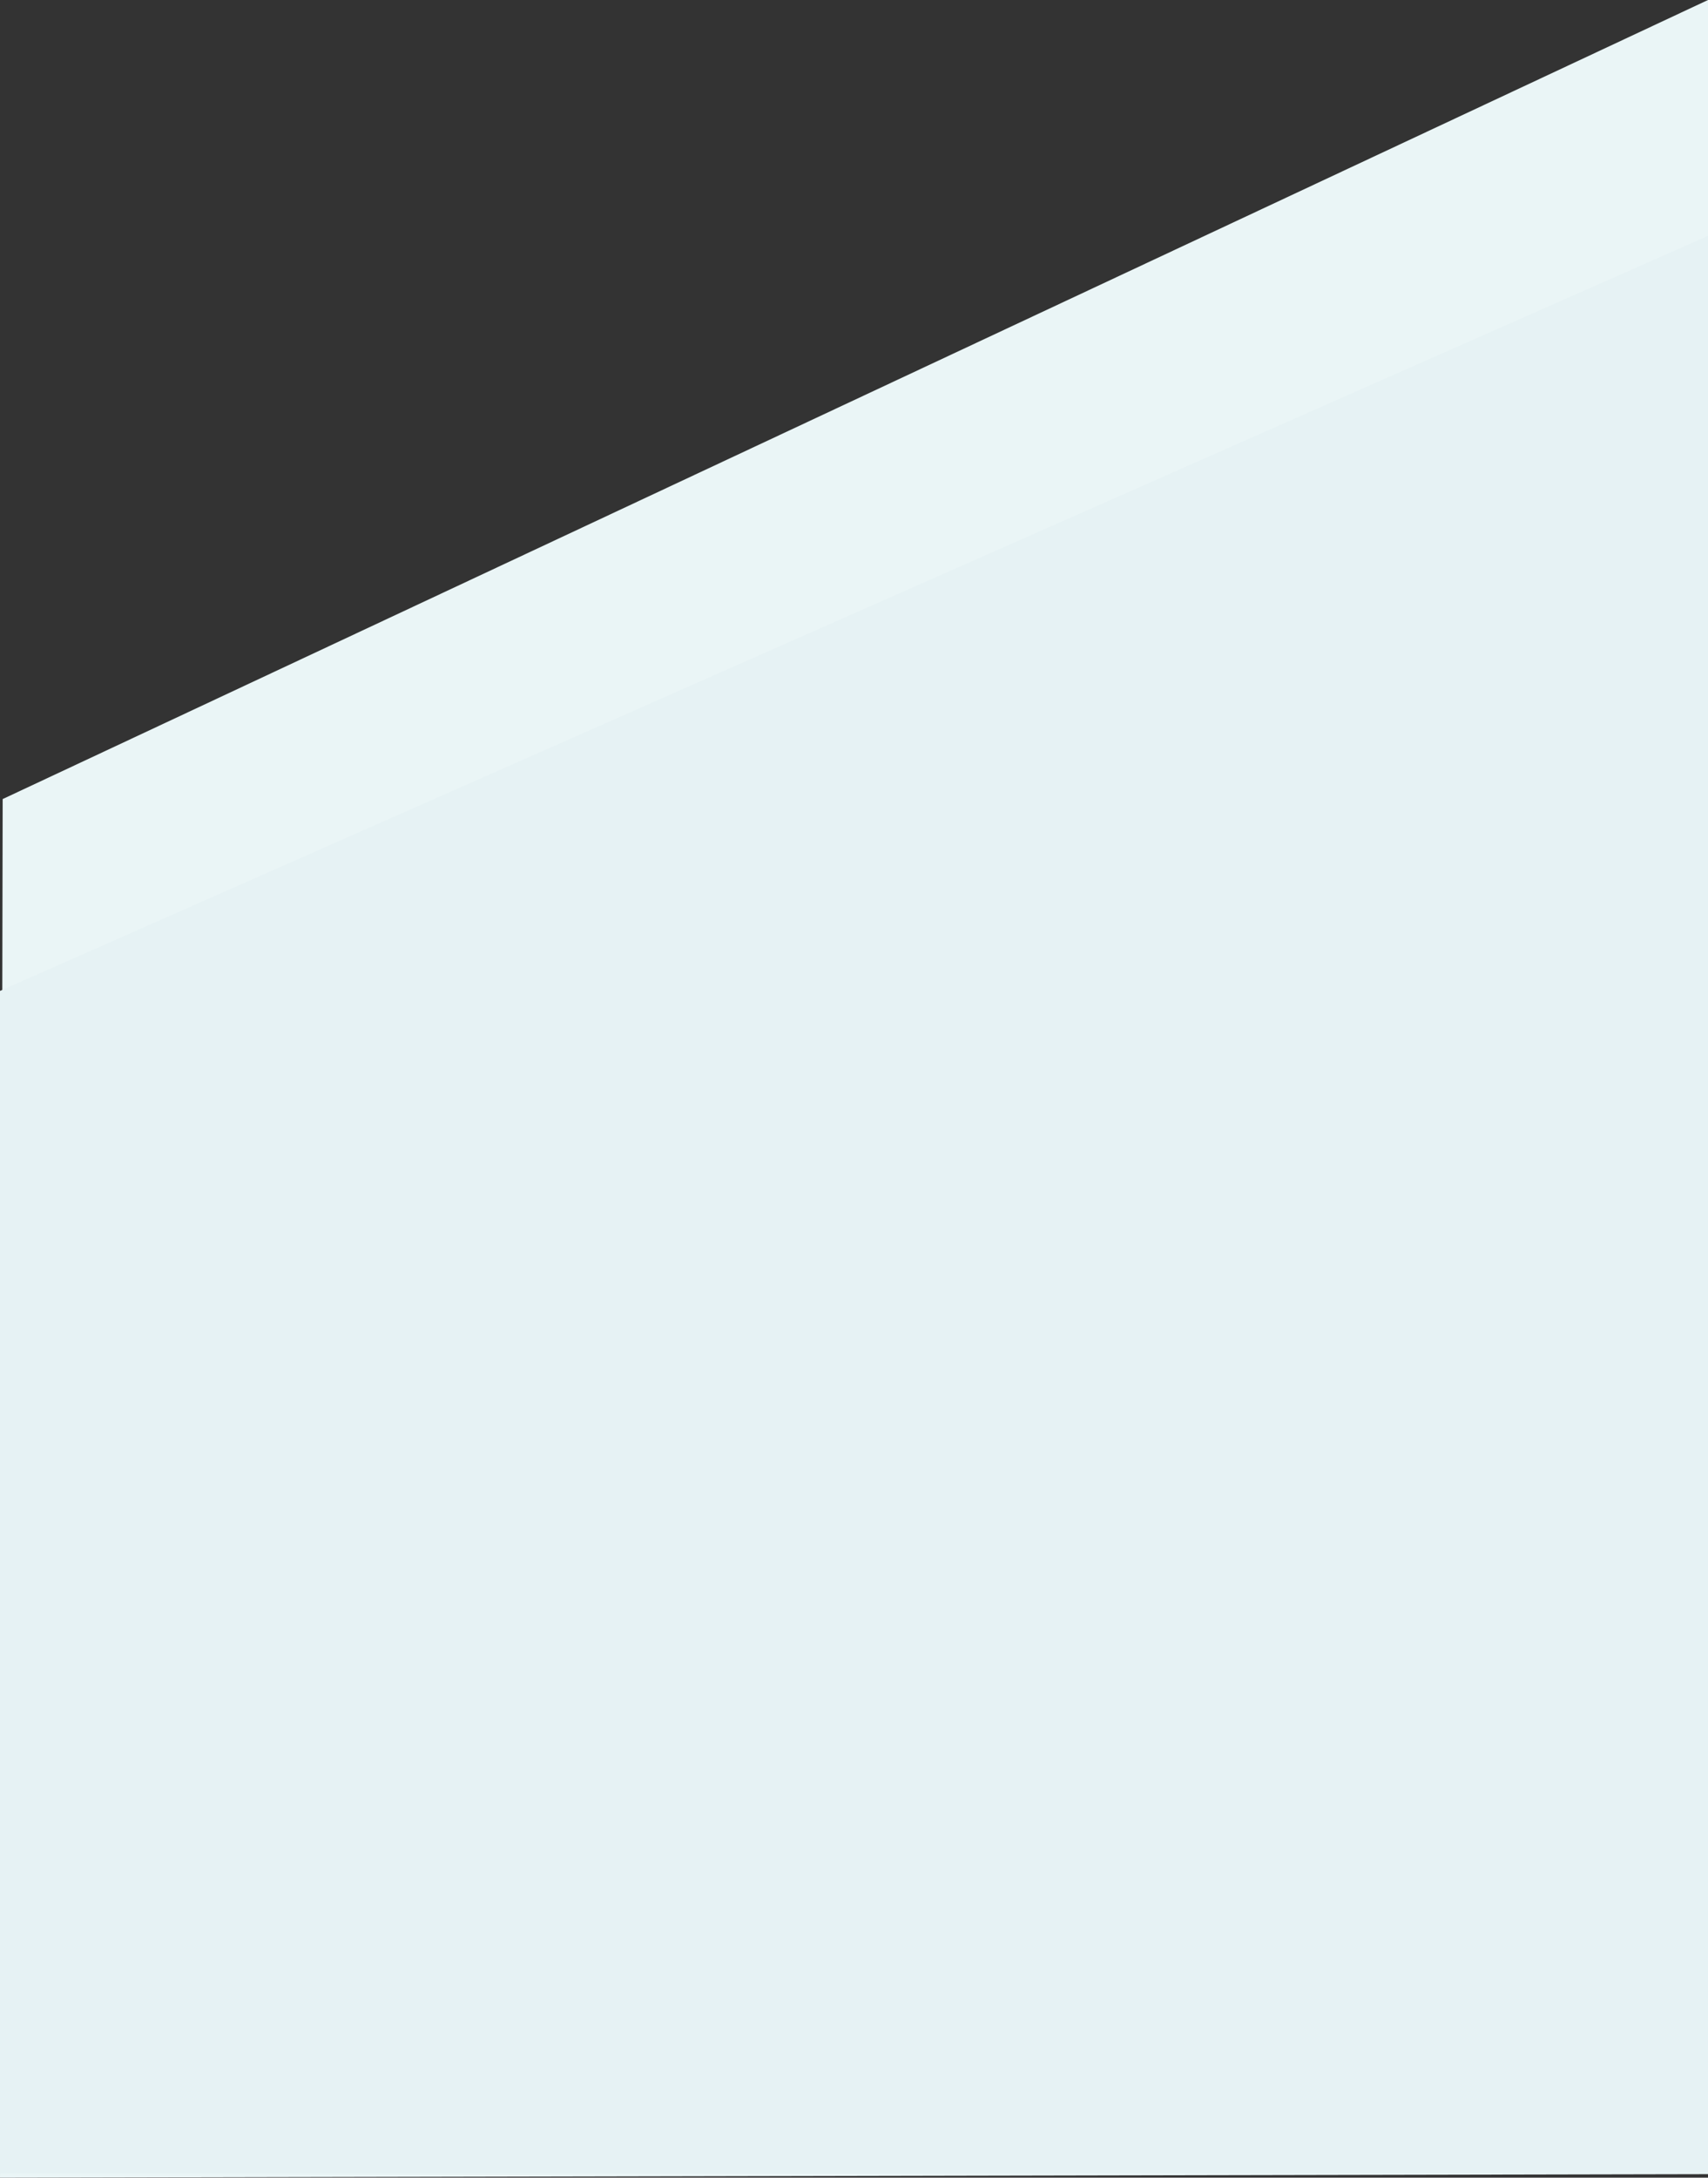 <?xml version="1.0" encoding="utf-8"?>
<!-- Generator: Adobe Illustrator 23.0.1, SVG Export Plug-In . SVG Version: 6.00 Build 0)  -->
<svg version="1.1" id="Layer_1" xmlns="http://www.w3.org/2000/svg" xmlns:xlink="http://www.w3.org/1999/xlink" x="0px" y="0px"
	 viewBox="0 0 1920 2446.5" style="enable-background:new 0 0 1920 2446.5;" xml:space="preserve">
<rect x="0" y="0" width="1920" height="2446.5" fill="#333333" stroke="none"/>
<style type="text/css">
	.st0{fill:#EAF5F6;}
	.st1{fill:#E6F2F4;}
</style>
<title>blue-bg</title>
<polygon class="st0" points="3,897.7 1920,0 1920,2442.5 0,2446.5 "/>
<polygon class="st1" points="1920,2441.5 1920,265 -1.5,1113.9 0,2441.5 "/>
</svg>
